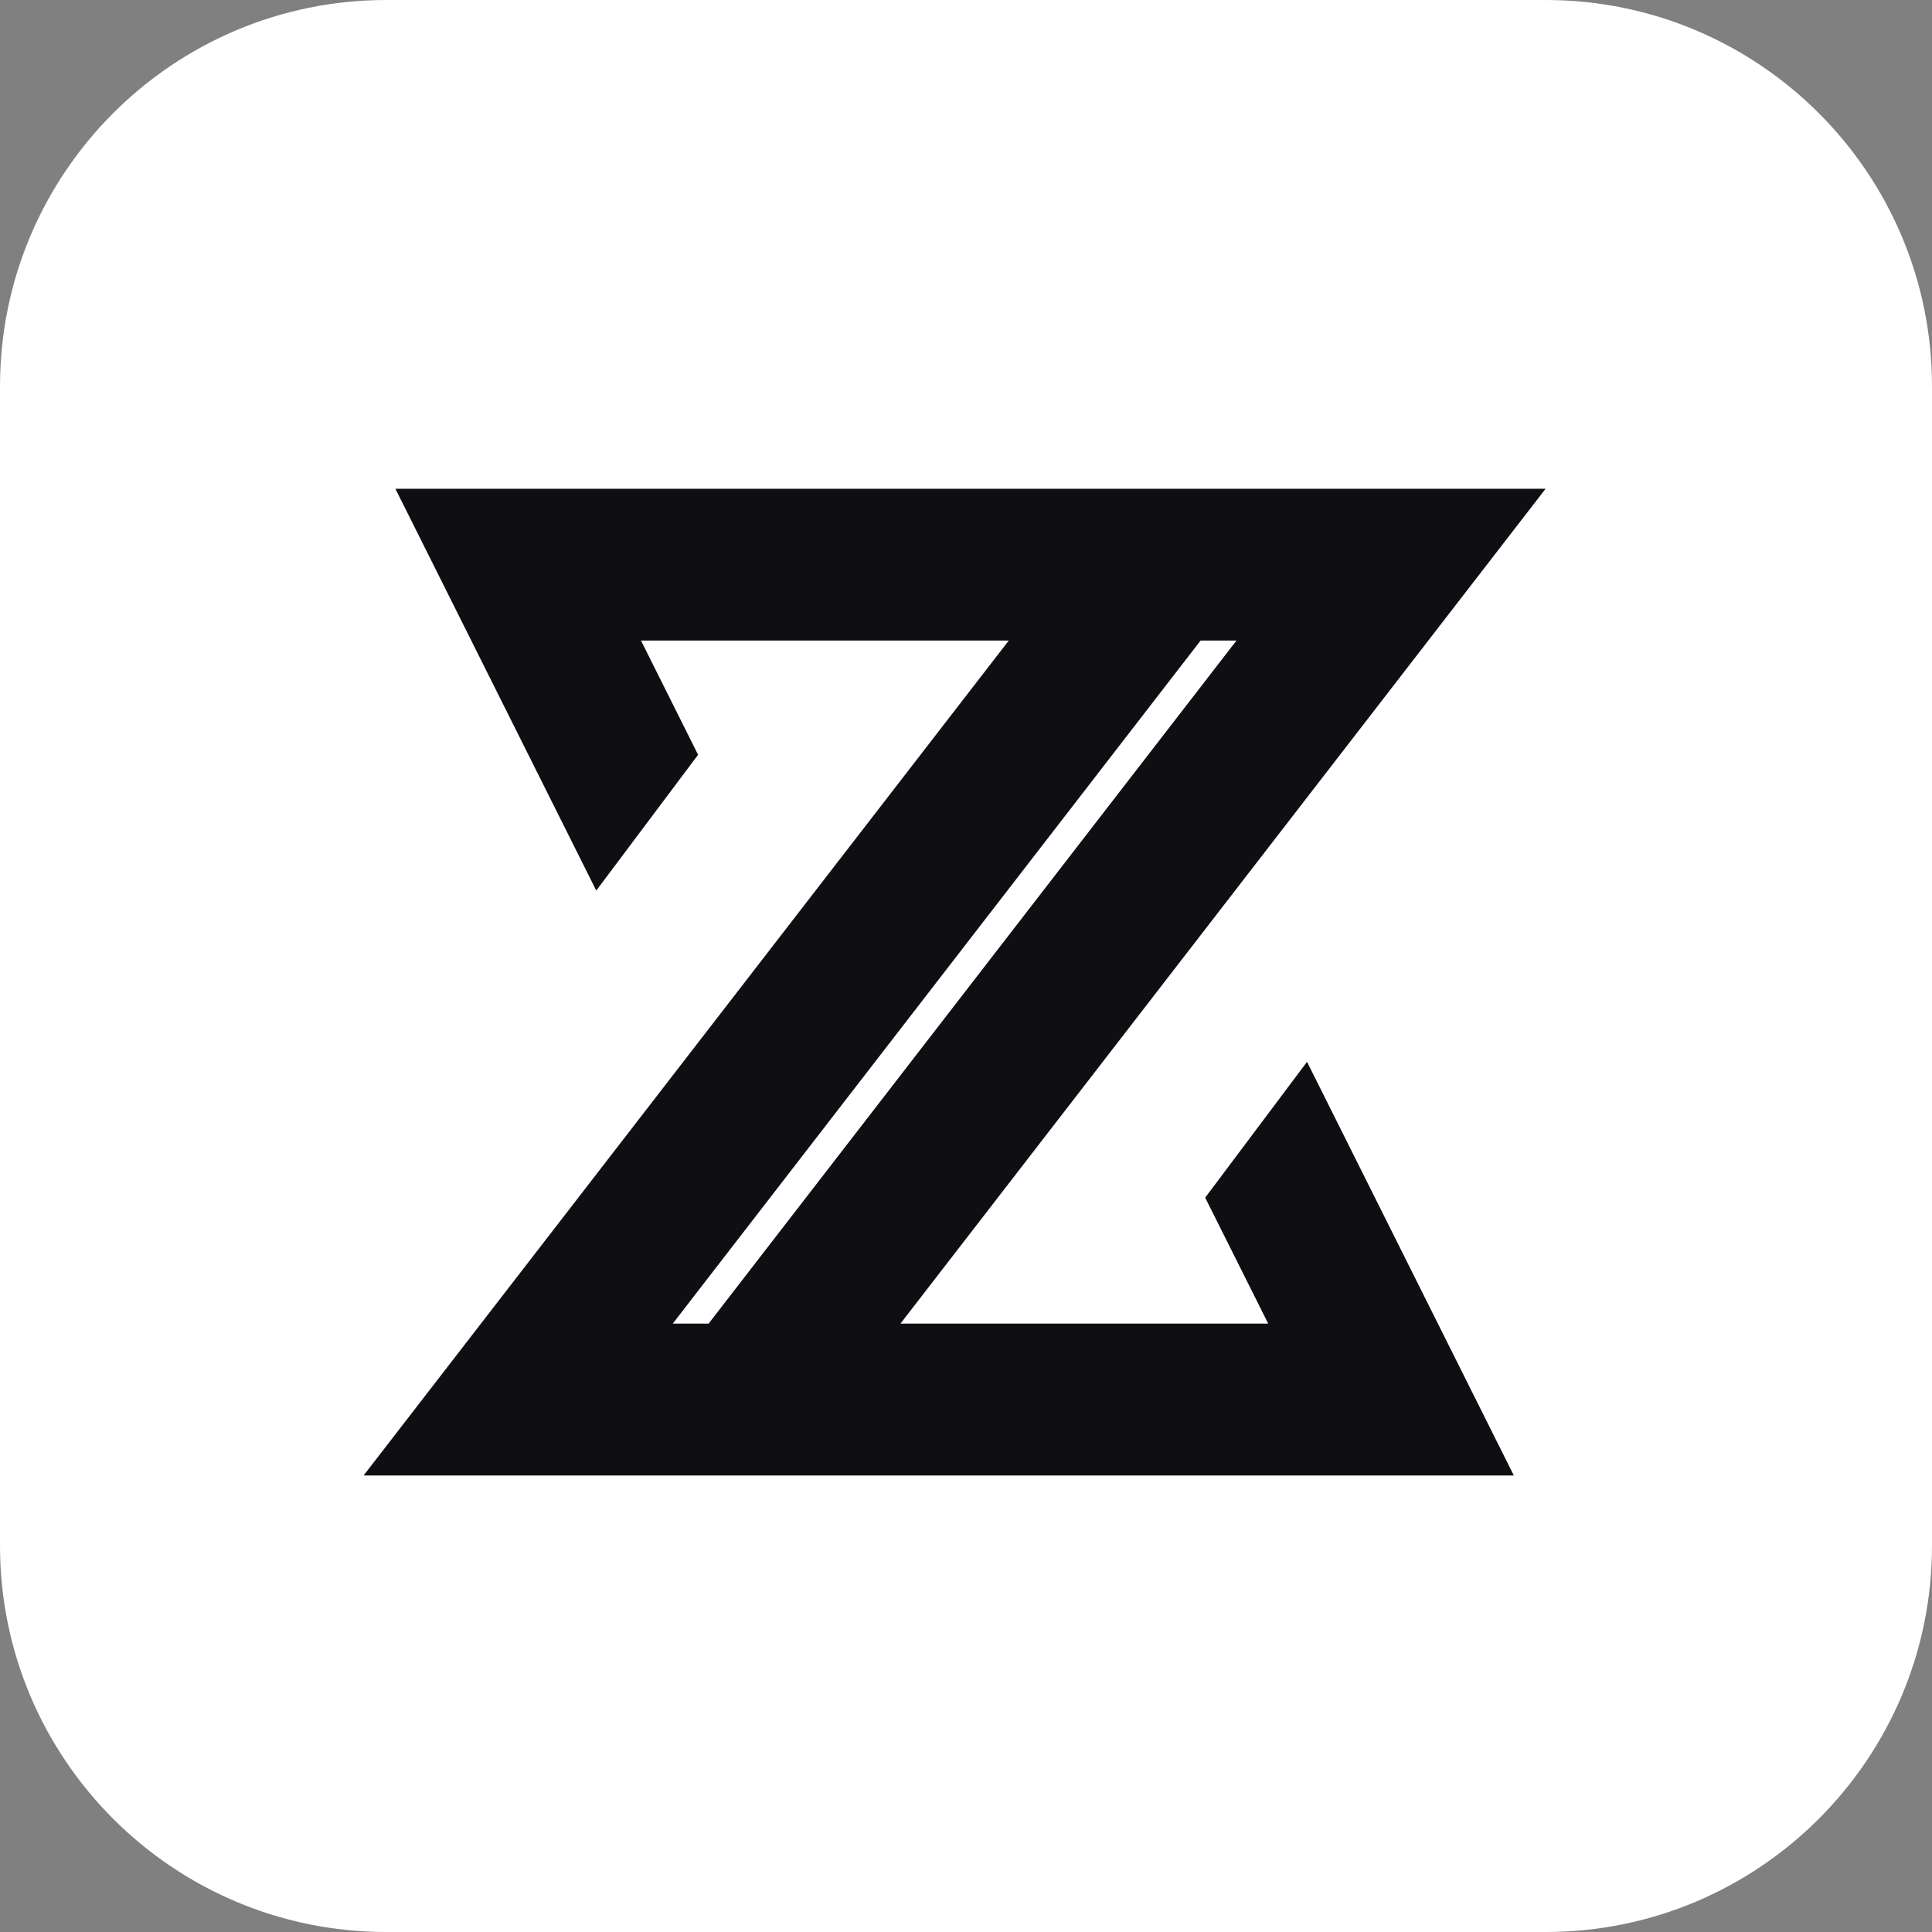 <svg width="40" height="40" viewBox="0 0 40 40" fill="none" xmlns="http://www.w3.org/2000/svg">
<rect x="0" y="0" width="40" height="40" fill="#808080" stroke="none"/>
<g clip-path="url(#clip0_2142_8368)">
<path d="M32 0H8C3.582 0 0 3.582 0 8V32C0 36.418 3.582 40 8 40H32C36.418 40 40 36.418 40 32V8C40 3.582 36.418 0 32 0Z" fill="white"/>
<path d="M18.643 27.404H26.257L24.952 24.796L27.057 21.989L27.062 21.987L31.342 30.548H7.528L20.886 13.262H13.271L14.453 15.627L12.345 18.438L8.186 10.119H32L18.643 27.404ZM13.929 27.404H14.671L25.6 13.262H24.857L13.929 27.404Z" fill="#0E0E13"/>
</g>
<defs>
<clipPath id="clip0_2142_8368">
<rect width="40" height="40" fill="white"/>
</clipPath>
</defs>
</svg>

